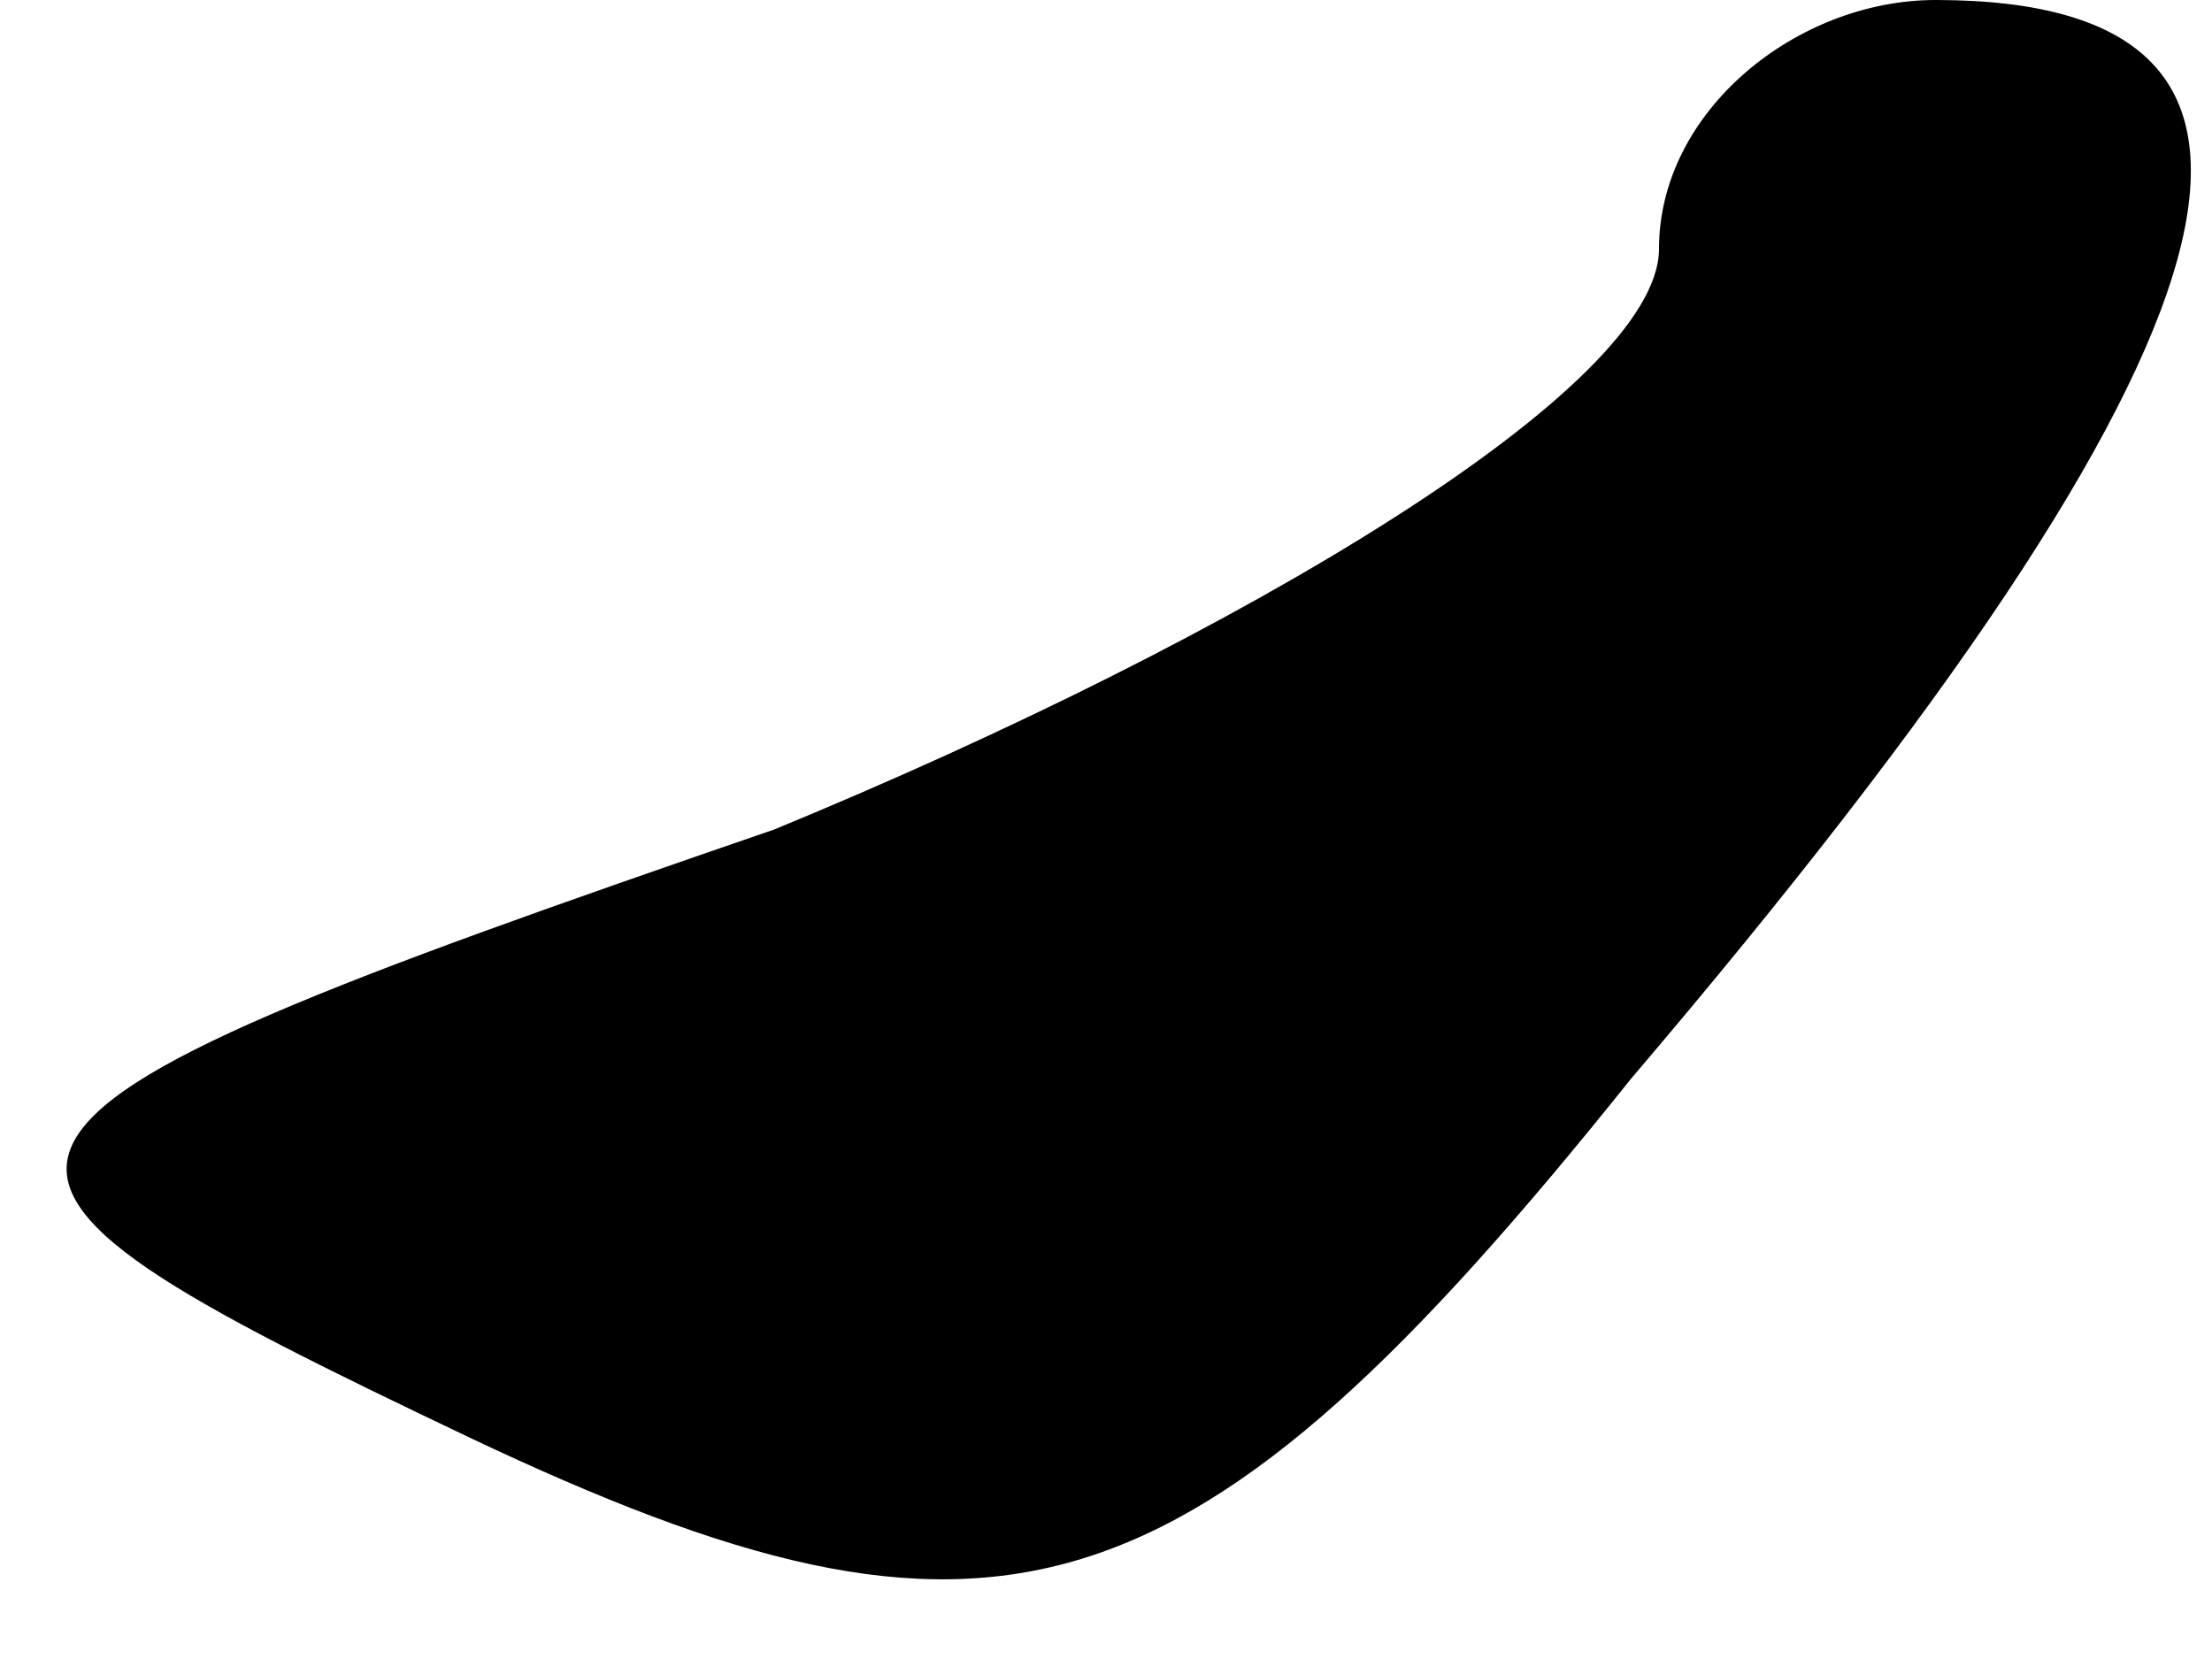 <?xml version="1.0" standalone="no"?>
<!DOCTYPE svg PUBLIC "-//W3C//DTD SVG 20010904//EN"
 "http://www.w3.org/TR/2001/REC-SVG-20010904/DTD/svg10.dtd">
<svg version="1.0" xmlns="http://www.w3.org/2000/svg"
 width="8pt" height="6pt" viewBox="0 0 8 6"
 preserveAspectRatio="xMidYMid meet">
<g transform="translate(0,6) scale(0.1,-0.1)"
fill="#000000" stroke="none">
<path fill="#000000" stroke="none" d="M60 51 c0 -5 -15 -14 -32 -21 -32 -11
-32 -12 -11 -22 19 -9 26 -7 42 13 23 27 26 39 11 39 -5 0 -10 -4 -10 -9z"/>
</g>
</svg>
